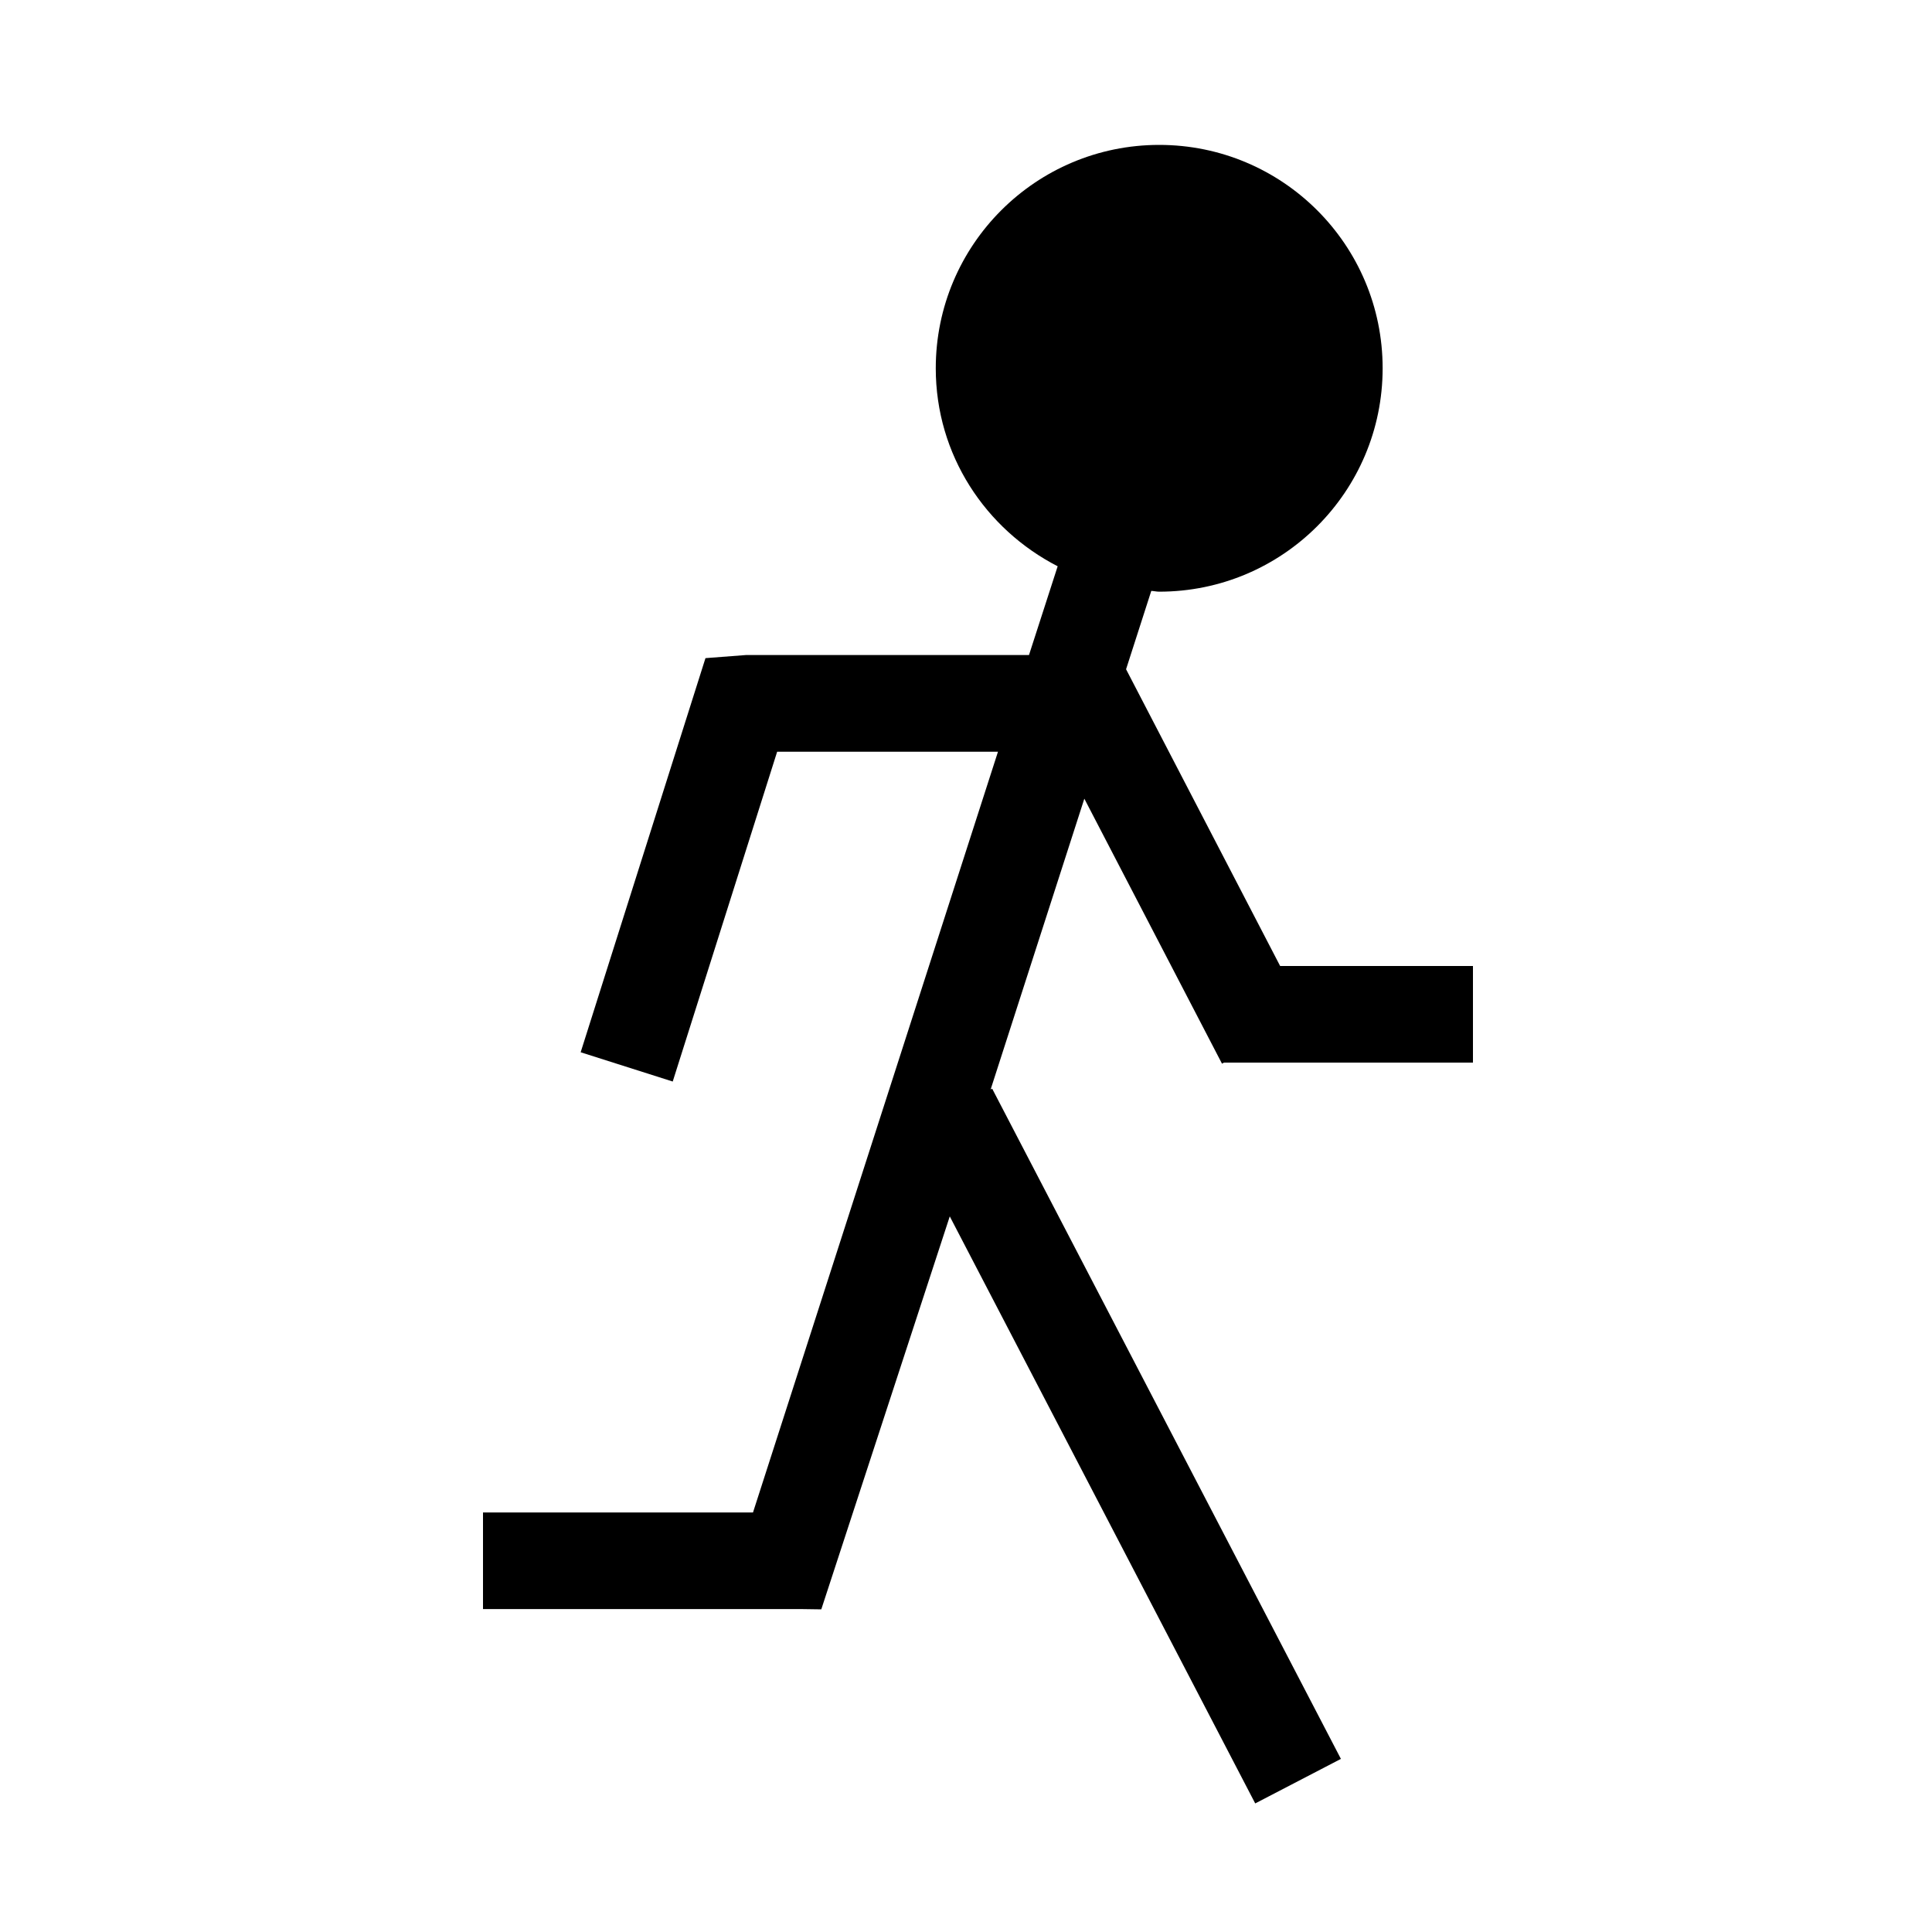 <?xml version="1.0" encoding="utf-8"?>
<!-- Generator: Adobe Illustrator 16.0.0, SVG Export Plug-In . SVG Version: 6.00 Build 0)  -->
<!DOCTYPE svg PUBLIC "-//W3C//DTD SVG 1.1//EN" "http://www.w3.org/Graphics/SVG/1.1/DTD/svg11.dtd">
<svg version="1.1" id="Слой_1" xmlns="http://www.w3.org/2000/svg" xmlns:xlink="http://www.w3.org/1999/xlink" x="0px" y="0px"
	 width="20px" height="20px" viewBox="5 0 20 20" enable-background="new 5 0 20 20" xml:space="preserve">
<polygon points="42.968,5.057 42.32,5.777 46.742,9.5 35.5,9.5 35.5,10.5 46.745,10.5 42.32,14.309 42.968,15.09 48.874,10.074 "/>
<g>
	<rect x="22.738" y="1.5" fill="none" width="16.457" height="17"/>
</g>
<polygon points="-2.563,1.502 -2.563,18.503 -10.563,18.503 -10.563,19.503 -1.563,19.503 -1.563,0.502 -10.563,0.502 
	-10.563,1.502 "/>
<path d="M17.65,11.011L17.671,11h2.577v-1h-1.996l-1.595-3.072l0.261-0.811C16.945,6.118,16.973,6.125,17,6.125
	c1.277,0,2.313-1.035,2.313-2.313S18.277,1.5,17,1.5s-2.313,1.035-2.313,2.313c0,0.897,0.516,1.666,1.262,2.049l-0.297,0.919h-2.931
	l-0.418,0.032l-1.292,4.08l0.953,0.303l1.081-3.414h2.286l-2.536,7.875H10v1h3.292l0.21,0.003l1.33-4.068l3.162,6.077l0.887-0.461
	l-3.61-6.938l-0.016,0.008l0.97-3.01L17.65,11.011z"/>
</svg>
